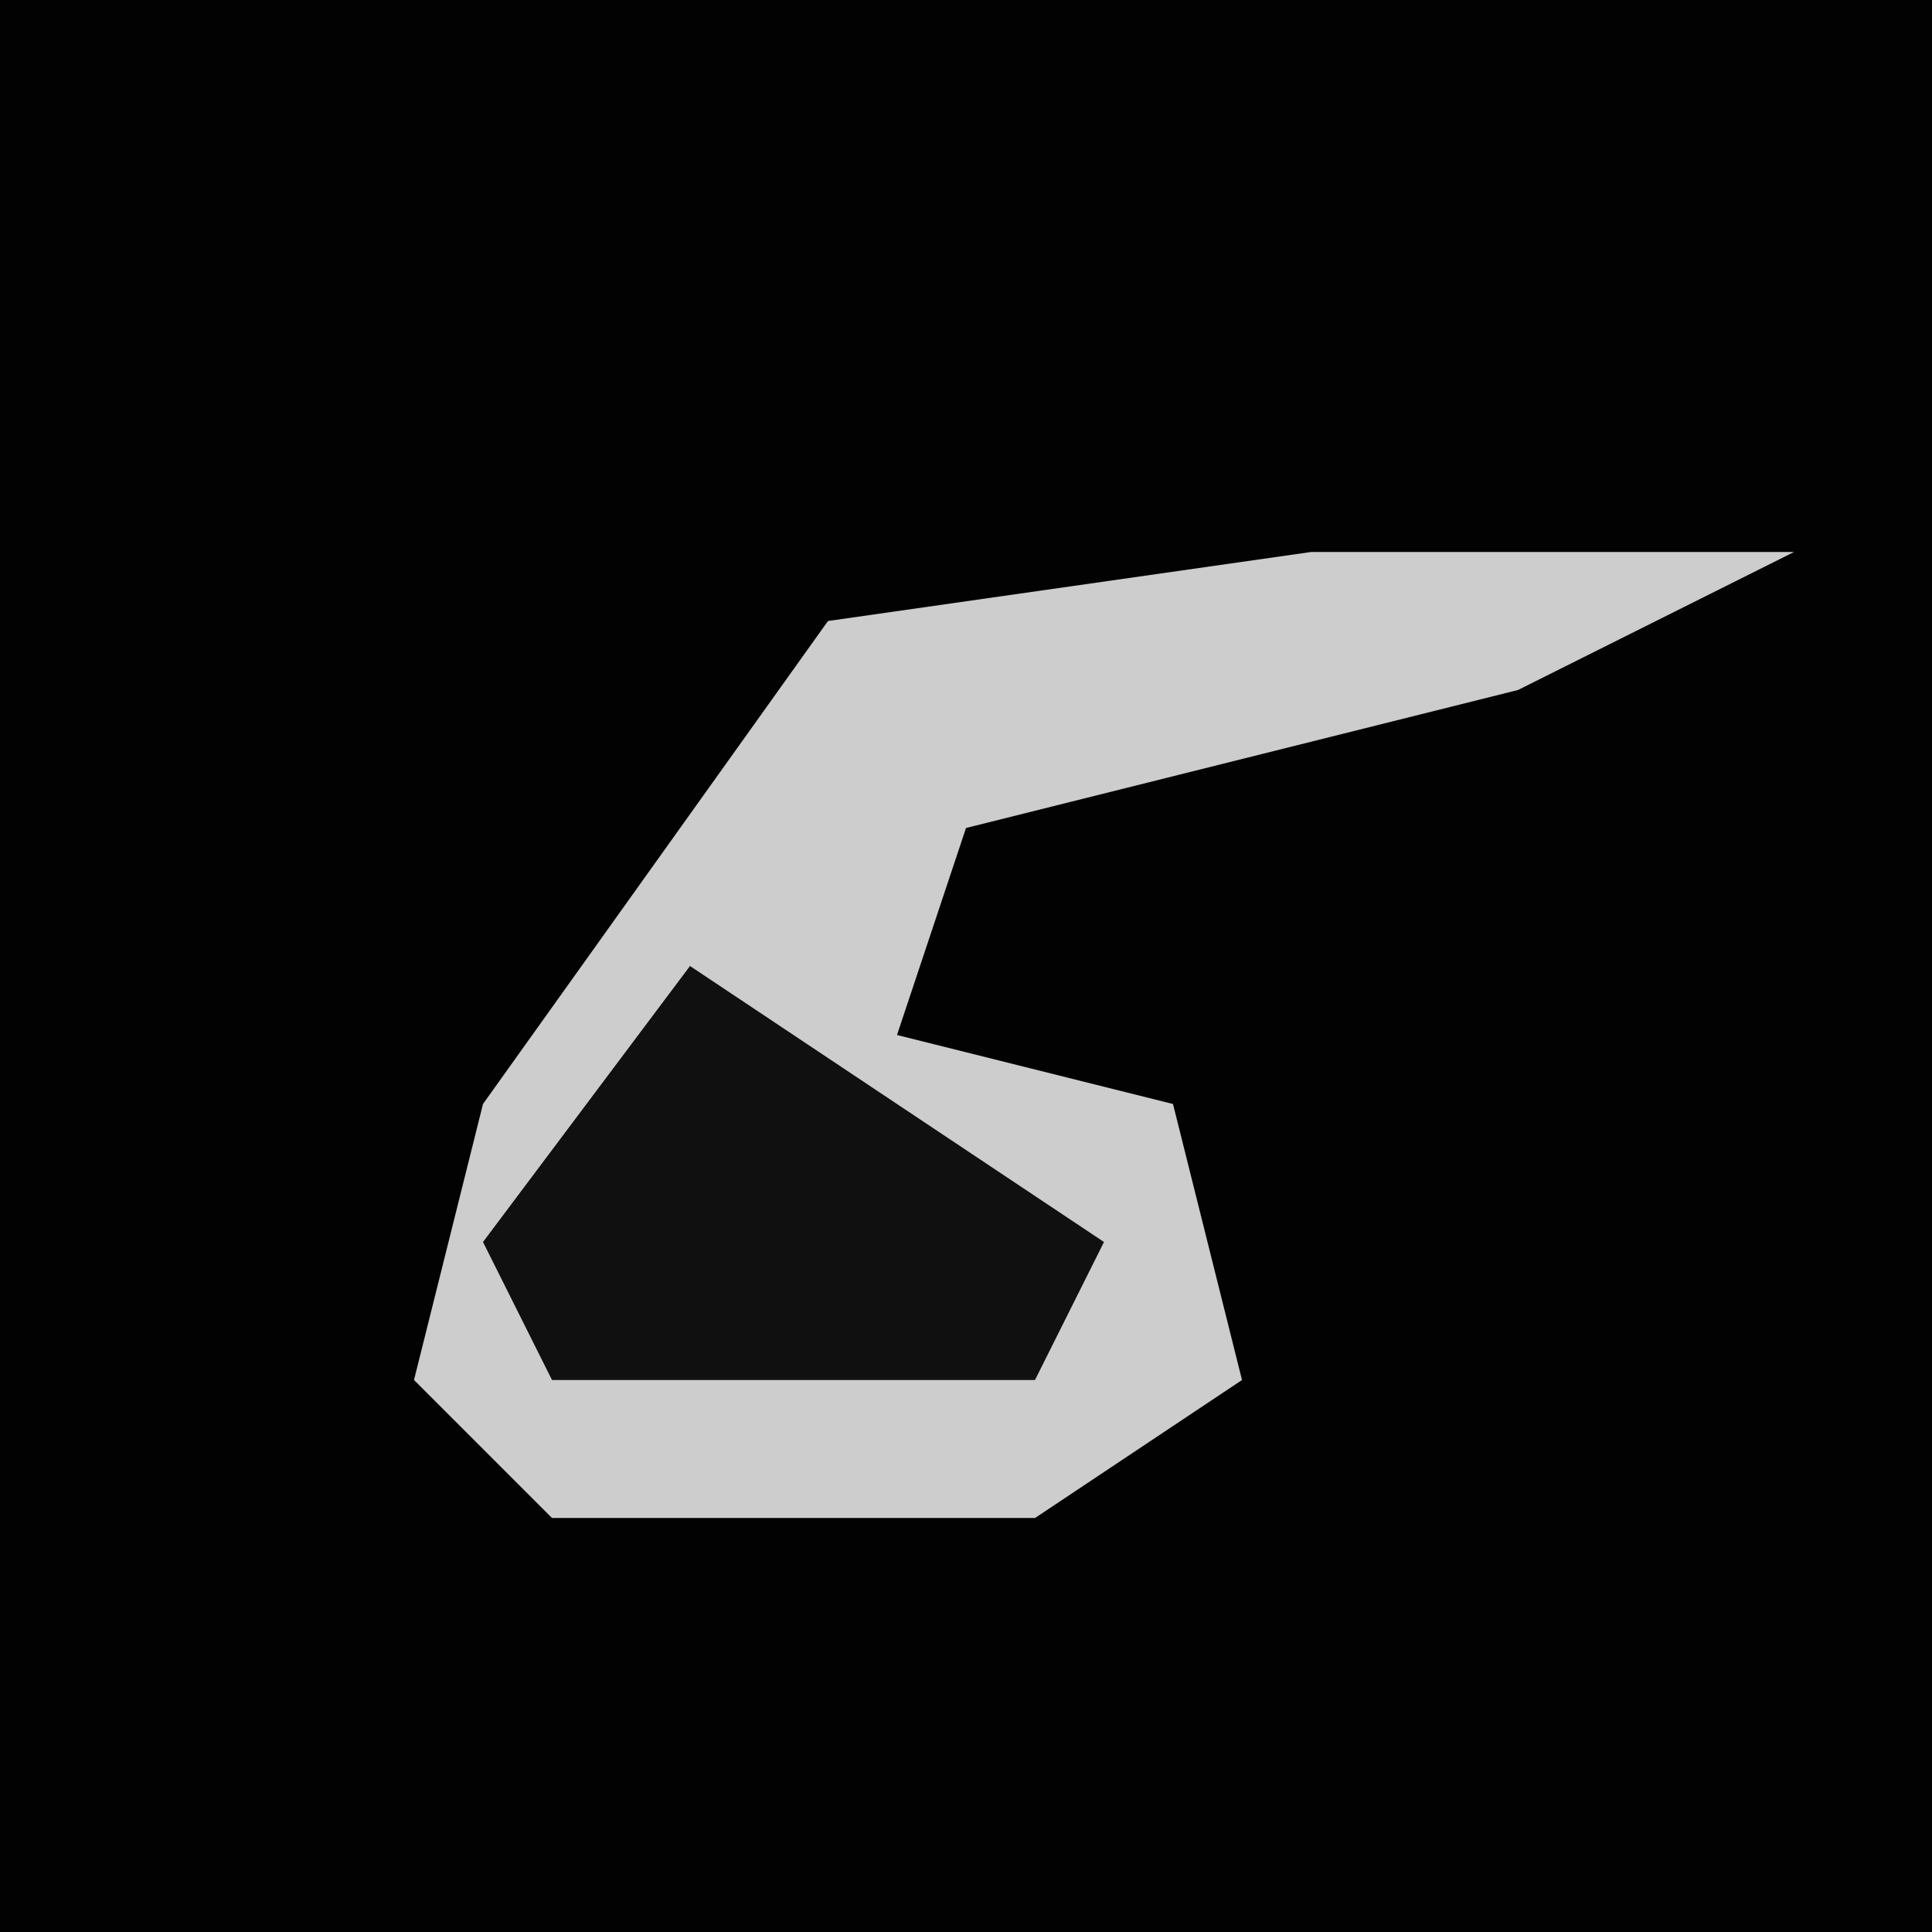 <?xml version="1.0" encoding="UTF-8"?>
<svg version="1.1" xmlns="http://www.w3.org/2000/svg" width="28" height="28">
<path d="M0,0 L28,0 L28,28 L0,28 Z " fill="#020202" transform="translate(0,0)"/>
<path d="M0,0 L7,0 L3,2 L-5,4 L-6,7 L-2,8 L-1,12 L-4,14 L-11,14 L-13,12 L-12,8 L-7,1 Z " fill="#CDCDCD" transform="translate(19,8)"/>
<path d="M0,0 L6,4 L5,6 L-2,6 L-3,4 Z " fill="#101010" transform="translate(10,14)"/>
</svg>
